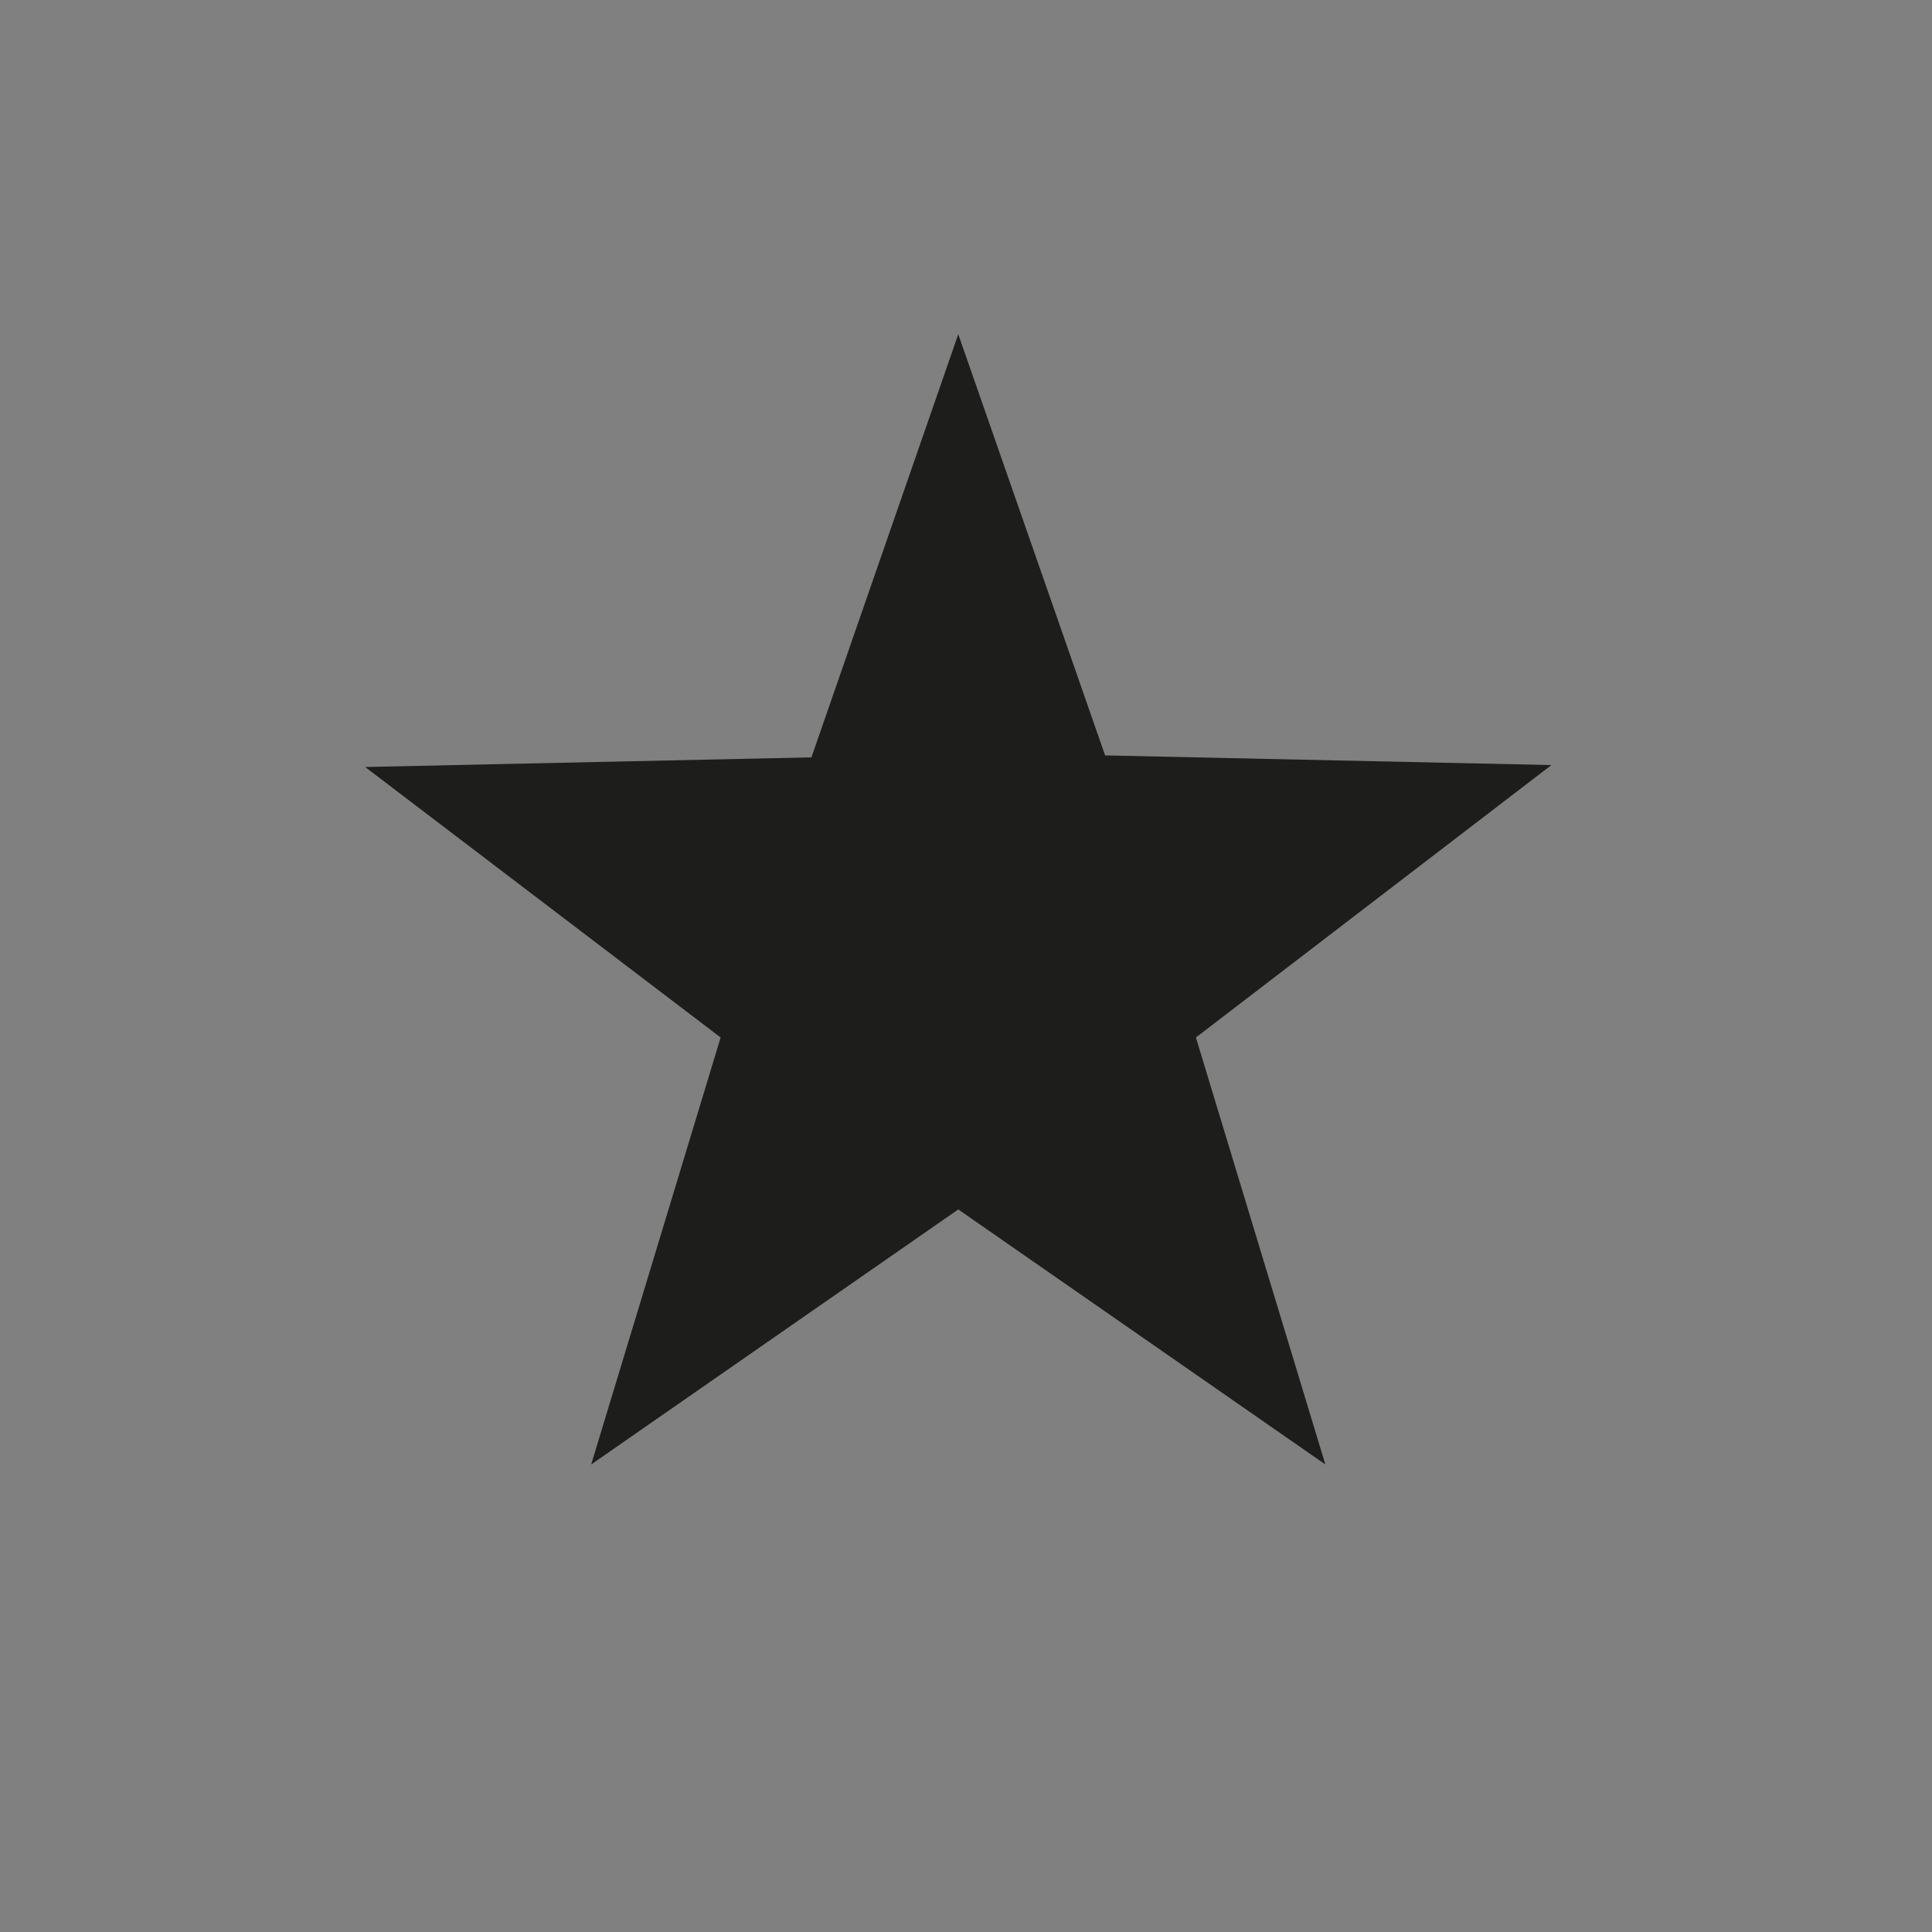<?xml version="1.0" encoding="utf-8"?>
<!-- Generator: Adobe Illustrator 22.1.0, SVG Export Plug-In . SVG Version: 6.00 Build 0)  -->
<svg version="1.1" id="Ebene_1" xmlns="http://www.w3.org/2000/svg" xmlns:xlink="http://www.w3.org/1999/xlink" x="0px" y="0px"
	 viewBox="0 0 100 100" style="enable-background:new 0 0 100 100;" xml:space="preserve">
<rect x="0" y="0" width="100" height="100" fill="#808080" stroke="none"/>
<style type="text/css">
	.st0{fill:#FFFFFF;}
	.st1{fill:#1D1D1B;}
</style>
<g>
	<g>
		<defs>
			<path id="SVGID_1_" d="M80.6,65.9c1.2-2.4,3.5-7.7,3.9-13.4c0,0-5.3-0.2-6.7-0.3c-6.1-0.8-9-2.4-11.8-3.4
				c-9.3-3.4-12.8-12.8-16-24l-0.4-1.8l-0.4,1.8c-3.2,11.2-6.7,20.6-16,24c-2.8,1-5.7,2.6-11.8,3.4c-1.4,0.2-6.7,0.3-6.7,0.3
				c0.4,5.7,2.8,11,3.9,13.4c0.4,0.8,0.9,1.5,1.4,2.1c1.6-1,4.6-2.3,10.3-3.5c12.1-2.5,38.9-1.1,48.6,3.7
				C79.6,67.6,80.1,66.8,80.6,65.9z"/>
		</defs>
		<clipPath id="SVGID_2_">
			<use xlink:href="#SVGID_1_"  style="overflow:visible;"/>
		</clipPath>
	</g>
</g>
<g>
	<path class="st0" d="M44.8,65.2"/>
</g>
<path class="st1" d="M80.3,39.6l-23.1-0.5l-7.6-21.8L42,39.2l-23.1,0.5l18.4,14l-6.7,22.1l19-13.2l19,13.2l-6.7-22.1L80.3,39.6z"/>
</svg>
